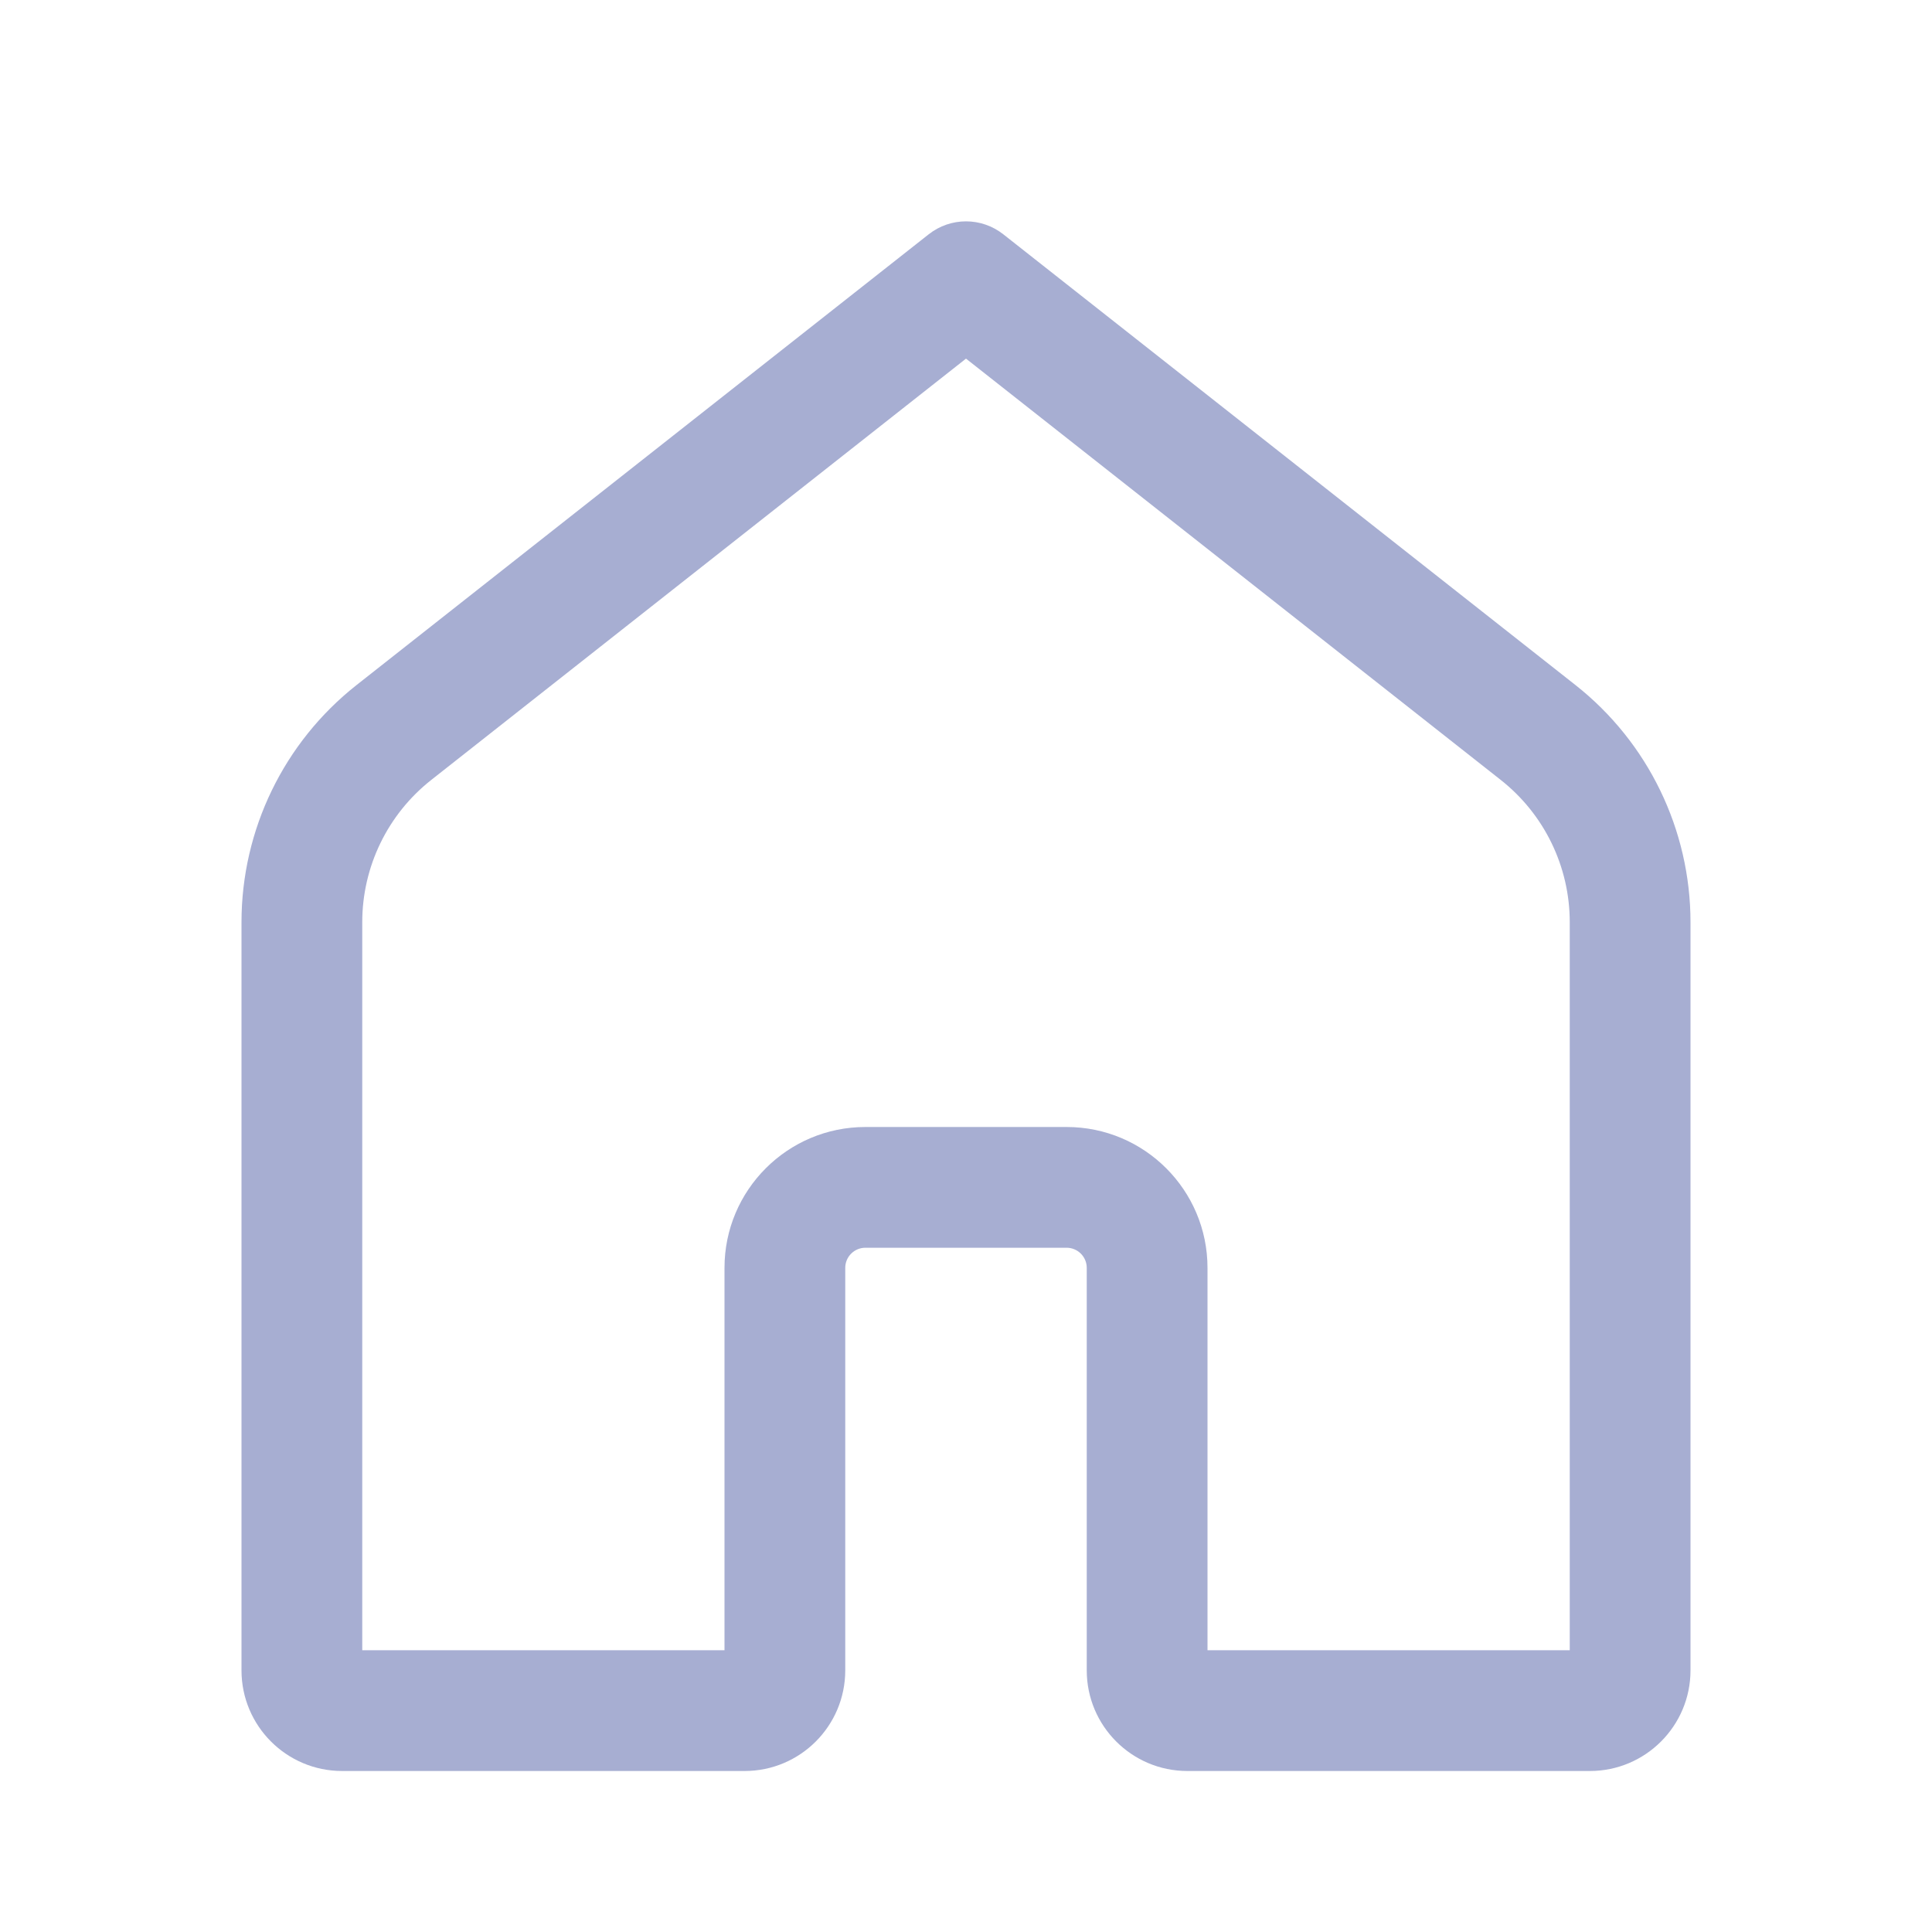 <svg width="24" height="24" viewBox="0 0 24 24" fill="none" xmlns="http://www.w3.org/2000/svg">
  <path d="M11.536 2.911C11.808 2.696 12.192 2.696 12.464 2.911L19.571 8.51C20.473 9.221 21 10.307 21 11.456V20.75C21 21.44 20.44 22 19.75 22H14.75C14.06 22 13.5 21.44 13.5 20.75V15.75C13.5 15.612 13.388 15.5 13.25 15.5H10.75C10.612 15.5 10.5 15.612 10.5 15.75V20.75C10.5 21.44 9.94 22 9.25 22H4.25C3.56 22 3 21.44 3 20.75V11.456C3 10.307 3.527 9.221 4.429 8.51L11.536 2.911ZM12 4.455L5.358 9.688C4.816 10.115 4.5 10.766 4.5 11.456V20.5H9V15.75C9 14.784 9.784 14 10.75 14H13.25C14.216 14 15 14.784 15 15.75V20.5H19.5V11.456C19.5 10.766 19.184 10.115 18.642 9.688L12 4.455Z" fill="#A7AED2" />
</svg>